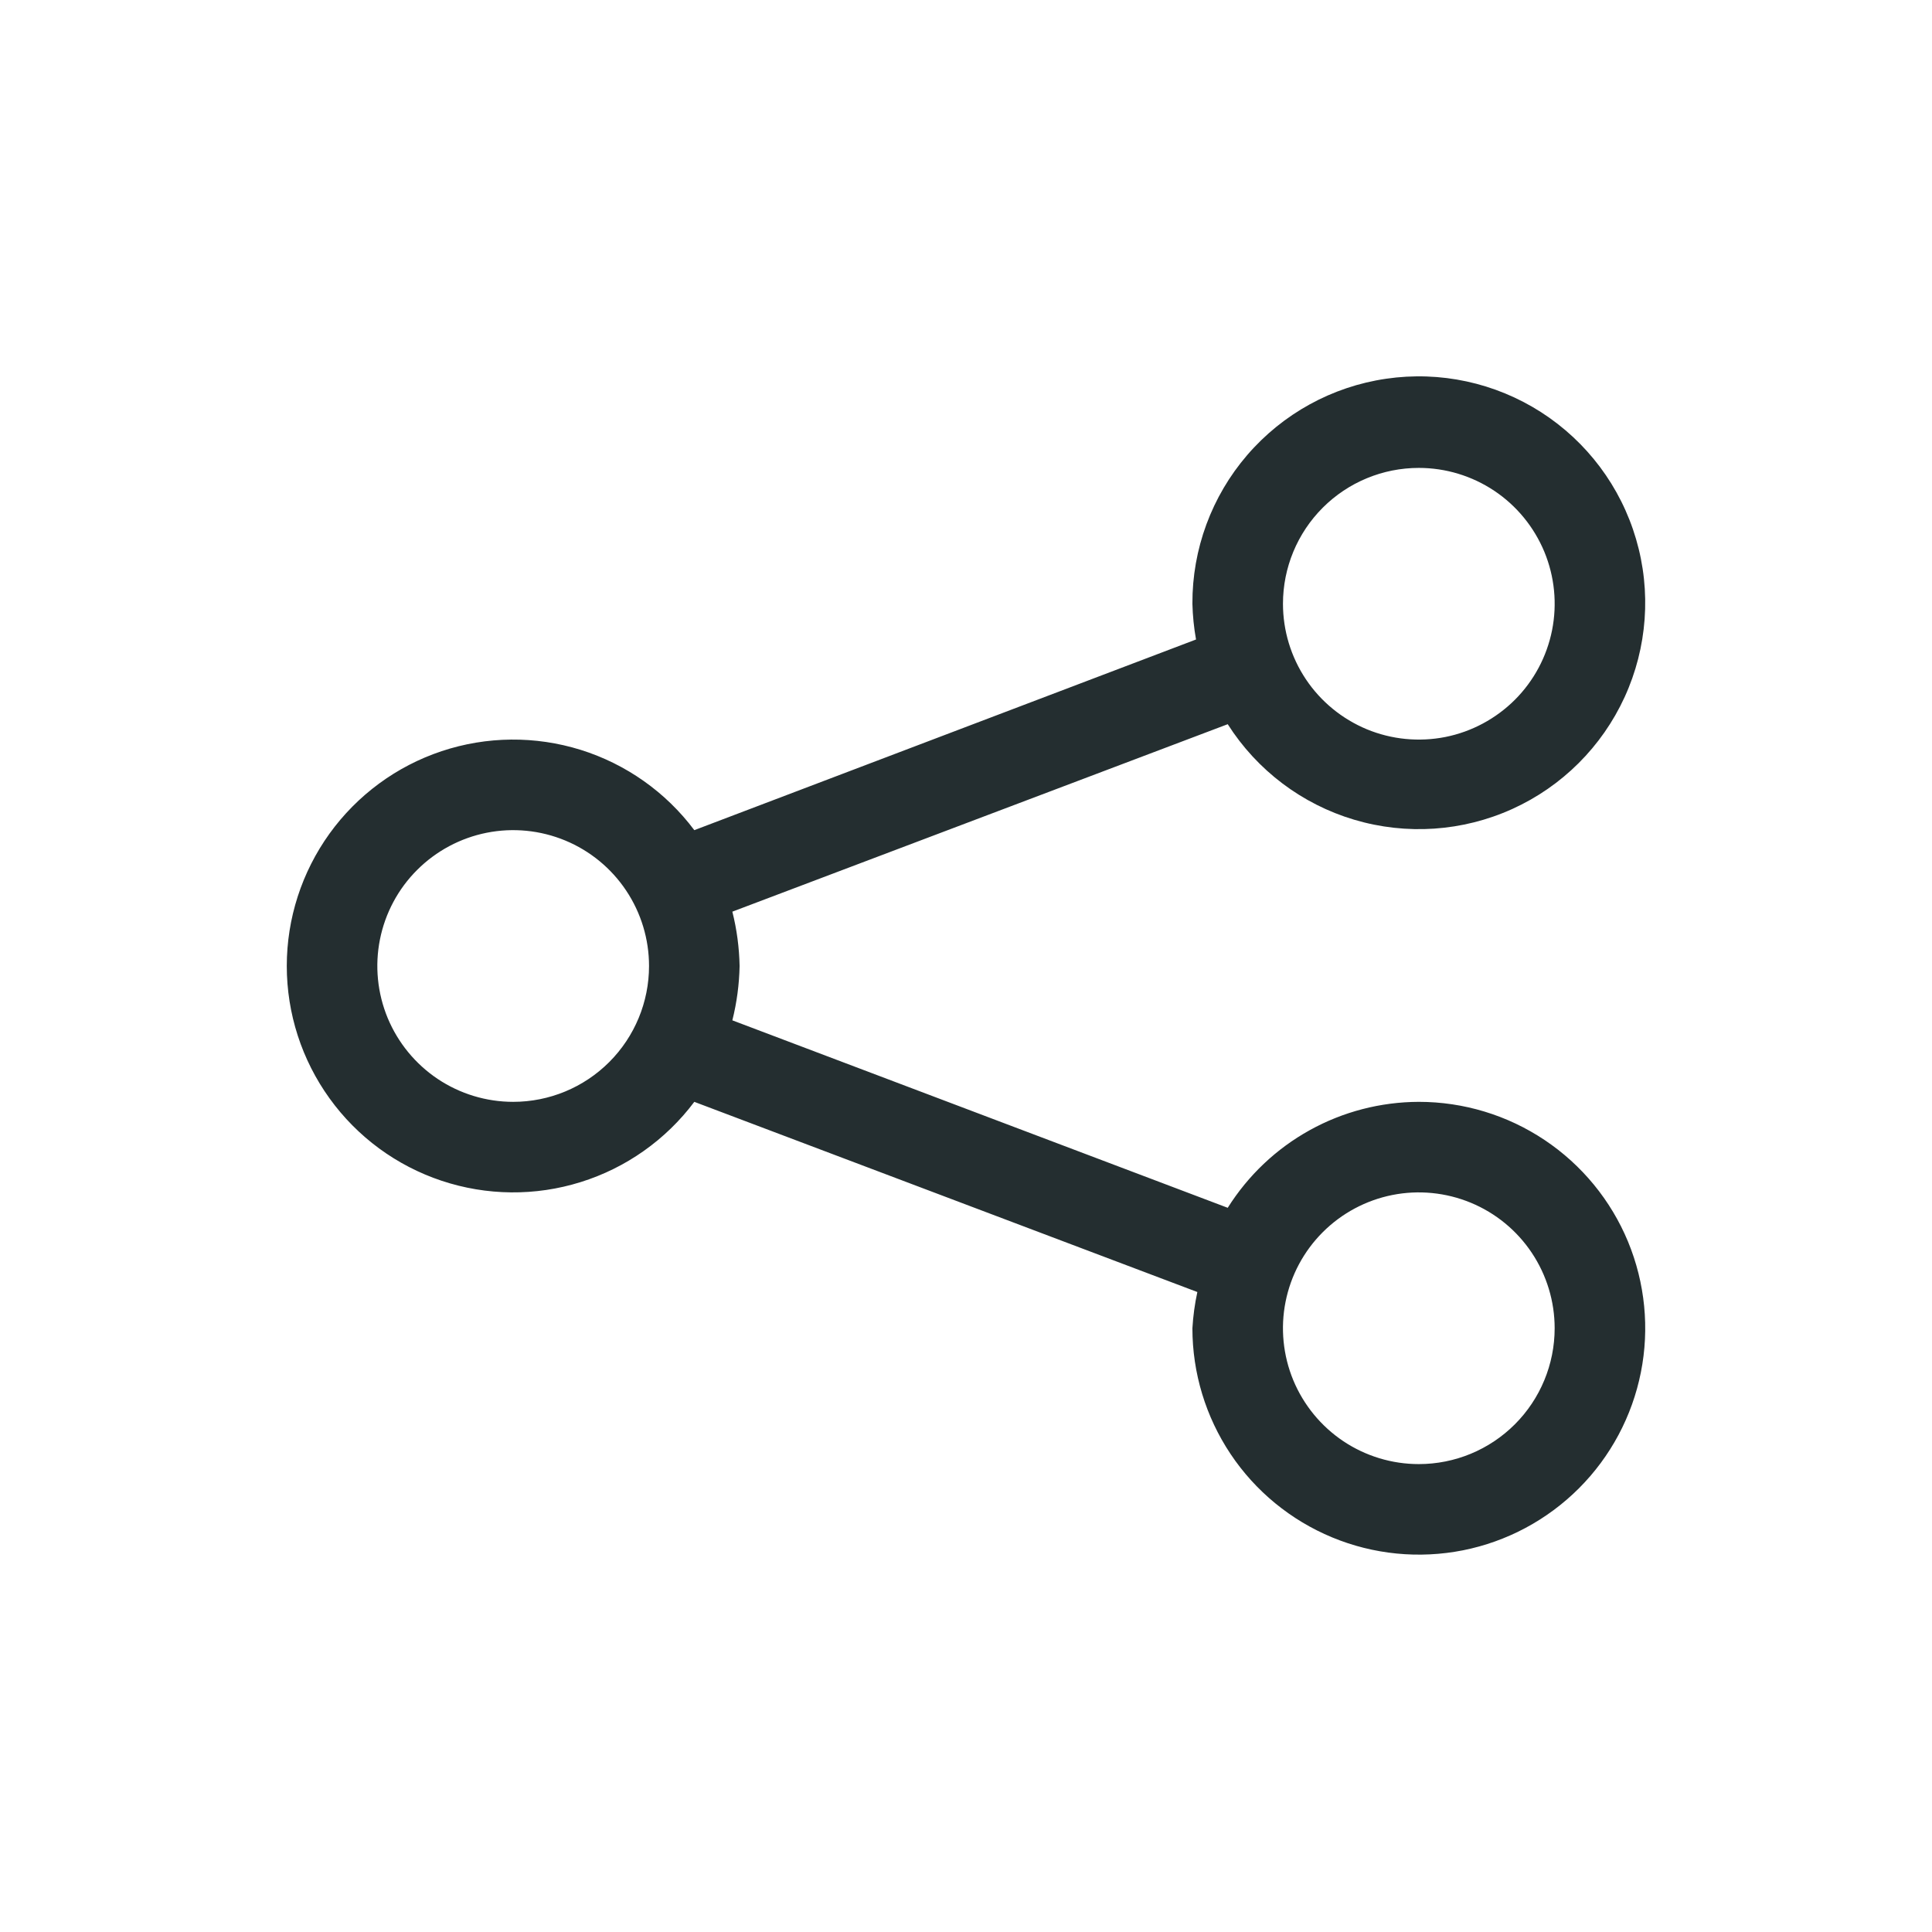 <svg width="32" height="32" viewBox="0 0 32 32" fill="none" xmlns="http://www.w3.org/2000/svg">
<path d="M23.5 18.25C22.867 18.252 22.245 18.413 21.692 18.72C21.138 19.027 20.672 19.469 20.335 20.005L12.13 16.9C12.204 16.605 12.244 16.303 12.25 16C12.244 15.696 12.204 15.394 12.13 15.1L20.335 11.995C20.82 12.757 21.563 13.319 22.429 13.577C23.296 13.835 24.226 13.772 25.049 13.399C25.872 13.026 26.532 12.368 26.909 11.546C27.285 10.725 27.353 9.795 27.098 8.928C26.844 8.061 26.285 7.315 25.525 6.827C24.764 6.339 23.853 6.142 22.959 6.273C22.065 6.403 21.248 6.852 20.658 7.537C20.069 8.221 19.746 9.096 19.75 10C19.755 10.198 19.775 10.397 19.81 10.592L11.5 13.75C11.028 13.12 10.369 12.655 9.618 12.42C8.867 12.186 8.061 12.193 7.314 12.442C6.567 12.691 5.918 13.169 5.458 13.807C4.998 14.446 4.75 15.213 4.75 16C4.75 16.787 4.998 17.554 5.458 18.192C5.918 18.831 6.567 19.308 7.314 19.557C8.061 19.806 8.867 19.814 9.618 19.579C10.369 19.345 11.028 18.879 11.5 18.25L19.832 21.4C19.789 21.597 19.762 21.798 19.75 22C19.75 22.741 19.97 23.466 20.382 24.083C20.794 24.7 21.38 25.18 22.065 25.464C22.75 25.748 23.504 25.822 24.232 25.678C24.959 25.533 25.627 25.176 26.152 24.651C26.676 24.127 27.033 23.459 27.178 22.731C27.323 22.004 27.248 21.25 26.965 20.565C26.681 19.88 26.2 19.294 25.583 18.882C24.967 18.47 24.242 18.25 23.5 18.25ZM23.5 7.75C23.945 7.75 24.38 7.882 24.75 8.129C25.12 8.376 25.408 8.728 25.579 9.139C25.749 9.55 25.794 10.002 25.707 10.439C25.62 10.875 25.406 11.276 25.091 11.591C24.776 11.905 24.375 12.12 23.939 12.207C23.503 12.293 23.05 12.249 22.639 12.079C22.228 11.908 21.876 11.62 21.629 11.25C21.382 10.88 21.25 10.445 21.25 10C21.25 9.403 21.487 8.831 21.909 8.409C22.331 7.987 22.903 7.75 23.5 7.75ZM8.5 18.25C8.055 18.25 7.62 18.118 7.25 17.871C6.88 17.623 6.592 17.272 6.421 16.861C6.251 16.45 6.206 15.997 6.293 15.561C6.38 15.124 6.594 14.723 6.909 14.409C7.224 14.094 7.625 13.88 8.061 13.793C8.498 13.706 8.95 13.751 9.361 13.921C9.772 14.091 10.124 14.38 10.371 14.75C10.618 15.12 10.75 15.555 10.75 16C10.75 16.596 10.513 17.169 10.091 17.591C9.669 18.013 9.097 18.25 8.5 18.25ZM23.5 24.25C23.055 24.25 22.62 24.118 22.25 23.871C21.88 23.623 21.592 23.272 21.421 22.861C21.251 22.45 21.206 21.997 21.293 21.561C21.38 21.124 21.594 20.724 21.909 20.409C22.224 20.094 22.625 19.88 23.061 19.793C23.497 19.706 23.95 19.751 24.361 19.921C24.772 20.091 25.124 20.38 25.371 20.75C25.618 21.12 25.75 21.555 25.75 22C25.75 22.596 25.513 23.169 25.091 23.591C24.669 24.013 24.097 24.25 23.5 24.25Z" fill="#242E30"/>
</svg>
